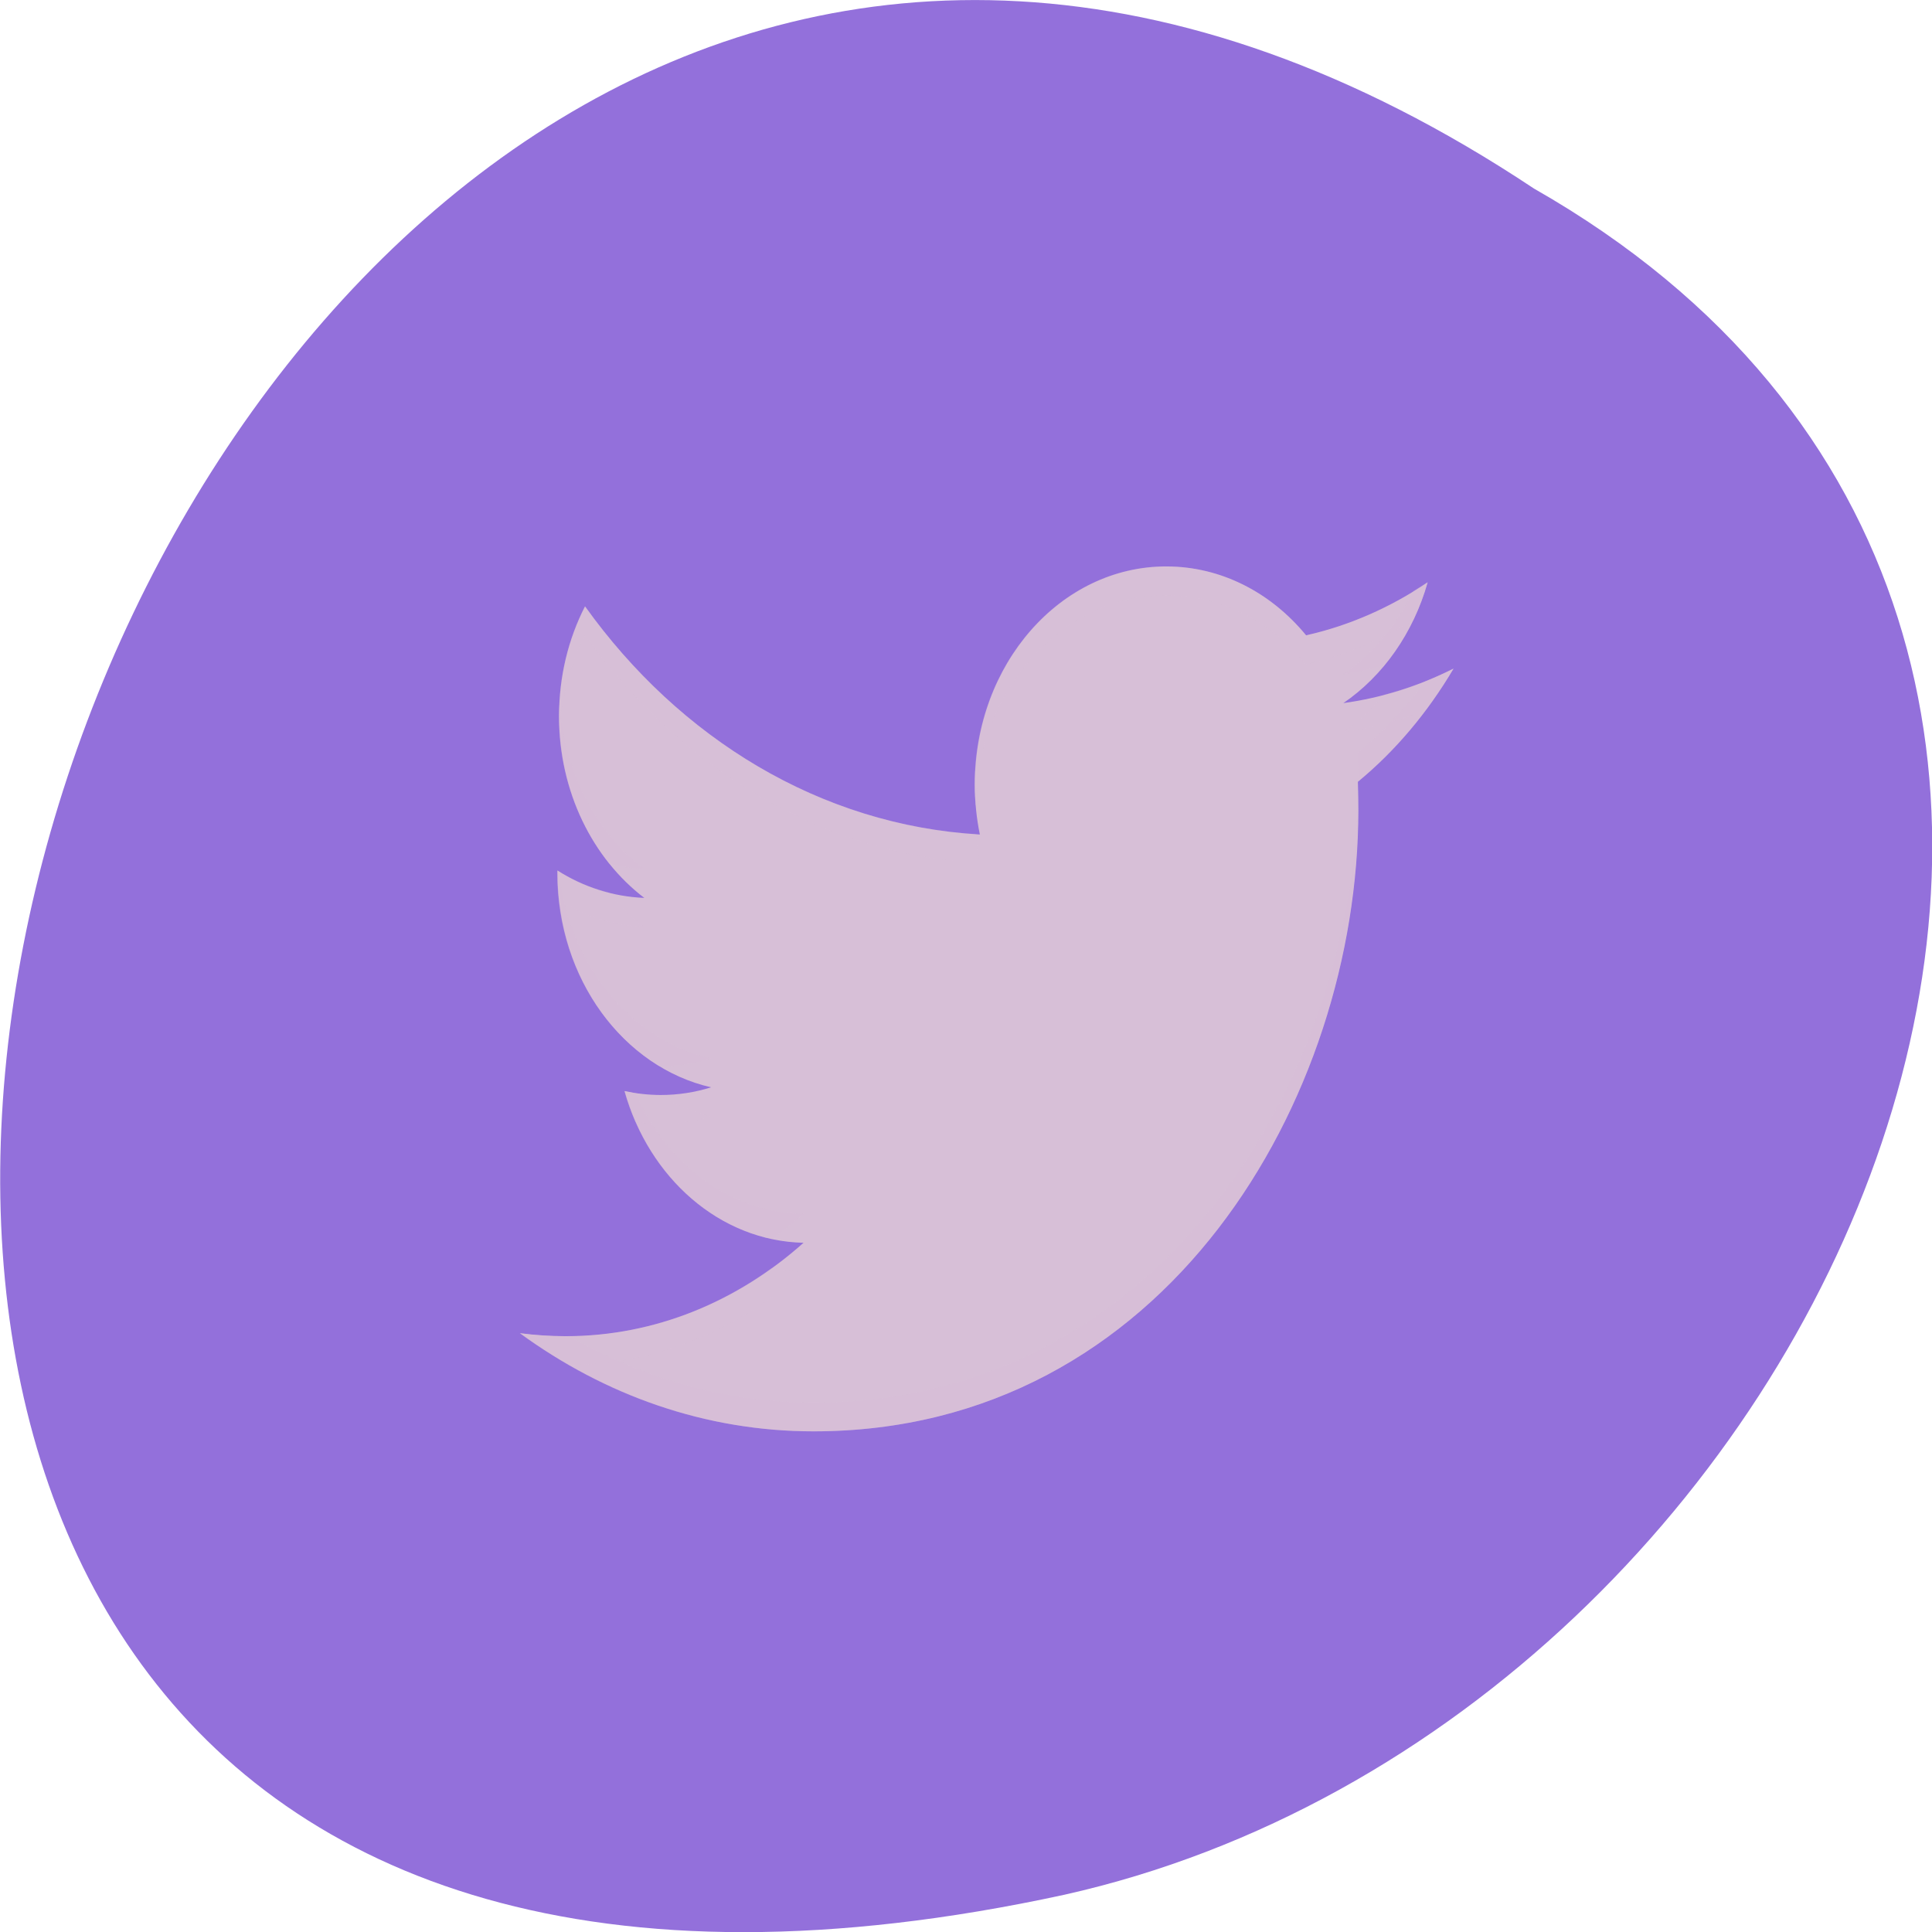 <svg xmlns="http://www.w3.org/2000/svg" viewBox="0 0 48 48"><path d="m 38.11 4.684 c -36.09 -23.992 -58.31 52.52 -11.664 42.39 c 19.281 -4.316 30.98 -31.383 11.664 -42.39" fill="#9370db"/><g fill="#d7bfd7"><path d="m 36.11 16.613 c -0.855 0.43 -1.77 0.723 -2.734 0.855 c 0.984 -0.672 1.738 -1.738 2.094 -3 c -0.922 0.621 -1.938 1.074 -3.02 1.316 c -0.867 -1.055 -2.105 -1.711 -3.473 -1.711 c -2.629 0 -4.758 2.426 -4.758 5.422 c 0 0.426 0.043 0.84 0.125 1.238 c -3.957 -0.227 -7.461 -2.387 -9.809 -5.668 c -0.41 0.801 -0.645 1.73 -0.645 2.727 c 0 1.883 0.84 3.543 2.117 4.516 c -0.781 -0.031 -1.516 -0.273 -2.156 -0.68 c 0 0.023 0 0.047 0 0.066 c 0 2.629 1.641 4.824 3.816 5.32 c -0.398 0.125 -0.82 0.191 -1.254 0.191 c -0.305 0 -0.605 -0.035 -0.895 -0.098 c 0.605 2.156 2.363 3.723 4.445 3.77 c -1.629 1.453 -3.68 2.32 -5.91 2.32 c -0.383 0 -0.762 -0.027 -1.133 -0.074 c 2.105 1.539 4.605 2.438 7.293 2.438 c 8.75 0 13.535 -8.27 13.535 -15.434 c 0 -0.238 -0.004 -0.473 -0.012 -0.703 c 0.93 -0.766 1.734 -1.723 2.375 -2.809"/><path d="m 35.465 14.465 c -0.117 0.078 -0.234 0.145 -0.352 0.219 c -0.41 0.852 -1.012 1.566 -1.742 2.066 c 0.344 -0.047 0.68 -0.121 1.012 -0.207 c 0.484 -0.586 0.859 -1.293 1.082 -2.074 m 0.641 2.145 c -0.227 0.113 -0.461 0.219 -0.695 0.313 c -0.496 0.664 -1.059 1.266 -1.68 1.777 c 0.008 0.234 0.012 0.469 0.012 0.703 c 0.926 -0.762 1.727 -1.711 2.363 -2.793 m -22.2 0.828 c -0.008 0.117 -0.023 0.23 -0.023 0.348 c 0 1.414 0.477 2.699 1.25 3.664 c 0.281 0.074 0.57 0.125 0.867 0.137 c -1.191 -0.91 -1.992 -2.422 -2.094 -4.148 m 10.324 1.672 c -0.008 0.125 -0.02 0.254 -0.02 0.379 c 0 0.176 0.016 0.344 0.027 0.512 c 0.035 0.004 0.066 0.008 0.098 0.008 c -0.059 -0.289 -0.09 -0.59 -0.105 -0.898 m 9.508 0.527 c -0.105 7.113 -4.875 15.203 -13.531 15.203 c -2.188 0 -4.242 -0.602 -6.07 -1.652 c -0.031 0 -0.059 0.004 -0.09 0.004 c -0.383 0 -0.762 -0.023 -1.133 -0.074 c 2.105 1.539 4.605 2.438 7.293 2.438 c 8.75 0 13.535 -8.266 13.535 -15.438 c 0 -0.16 -0.004 -0.32 -0.008 -0.477 m -19.887 1.98 c -0.004 0.023 -0.004 0.047 -0.004 0.07 c 0 2.078 1.031 3.879 2.535 4.789 c 0.012 0 0.02 0.004 0.031 0.004 c 0.434 0 0.852 -0.066 1.25 -0.191 c -1.988 -0.457 -3.523 -2.328 -3.773 -4.648 c -0.016 -0.008 -0.027 -0.016 -0.039 -0.023 m 1.664 5.48 c 0.531 1.879 1.934 3.309 3.664 3.676 c 0.27 -0.195 0.531 -0.398 0.781 -0.625 c -1.828 -0.035 -3.402 -1.25 -4.172 -3 c -0.09 -0.016 -0.184 -0.027 -0.273 -0.047" fill-opacity="0.302"/><path d="m 28.969 14.07 c -2.625 0 -4.758 2.43 -4.758 5.422 c 0 0.117 0.012 0.227 0.016 0.336 c 0.172 -2.816 2.227 -5.04 4.742 -5.04 c 1.371 0 2.605 0.66 3.473 1.715 c 0.949 -0.215 1.844 -0.594 2.672 -1.102 c 0.141 -0.293 0.262 -0.605 0.352 -0.93 c -0.918 0.621 -1.938 1.07 -3.02 1.316 c -0.867 -1.055 -2.102 -1.715 -3.473 -1.715 m -14.441 0.992 c -0.41 0.801 -0.645 1.73 -0.645 2.727 c 0 0.125 0.012 0.246 0.02 0.371 c 0.051 -0.863 0.266 -1.676 0.625 -2.383 c 2.348 3.285 5.852 5.441 9.809 5.668 c -0.047 -0.234 -0.078 -0.477 -0.098 -0.723 c -3.914 -0.258 -7.383 -2.406 -9.707 -5.66 m 21.57 1.551 c -0.547 0.277 -1.125 0.488 -1.719 0.645 c -0.301 0.359 -0.641 0.672 -1.012 0.926 c 0.707 -0.098 1.387 -0.281 2.039 -0.543 c 0.246 -0.328 0.48 -0.668 0.695 -1.027 m -2.363 3.512 c -0.004 0.004 -0.008 0.008 -0.012 0.012 c 0 0.074 0 0.148 0.004 0.223 c 0 -0.078 0.008 -0.156 0.008 -0.234 m -19.898 1.5 c 0 0.023 -0.004 0.047 -0.004 0.07 c 0 0.227 0.02 0.449 0.043 0.668 c 0.633 0.391 1.352 0.629 2.113 0.66 c -0.316 -0.242 -0.609 -0.531 -0.867 -0.852 c -0.457 -0.113 -0.891 -0.293 -1.285 -0.547 m 1.668 5.48 c 0.074 0.262 0.164 0.52 0.27 0.762 c 0.207 0.031 0.414 0.055 0.625 0.055 c 0.434 0 0.852 -0.066 1.254 -0.191 c -0.457 -0.105 -0.887 -0.289 -1.285 -0.527 c -0.293 -0.004 -0.582 -0.035 -0.863 -0.098 m 3.66 4.391 c -1.484 1.074 -3.242 1.699 -5.125 1.699 c -0.387 0 -0.766 -0.023 -1.137 -0.074 c 0.395 0.289 0.809 0.547 1.227 0.789 c 2.195 -0.023 4.215 -0.883 5.82 -2.32 c -0.27 -0.004 -0.531 -0.039 -0.785 -0.09" fill-opacity="0.2"/></g></svg>